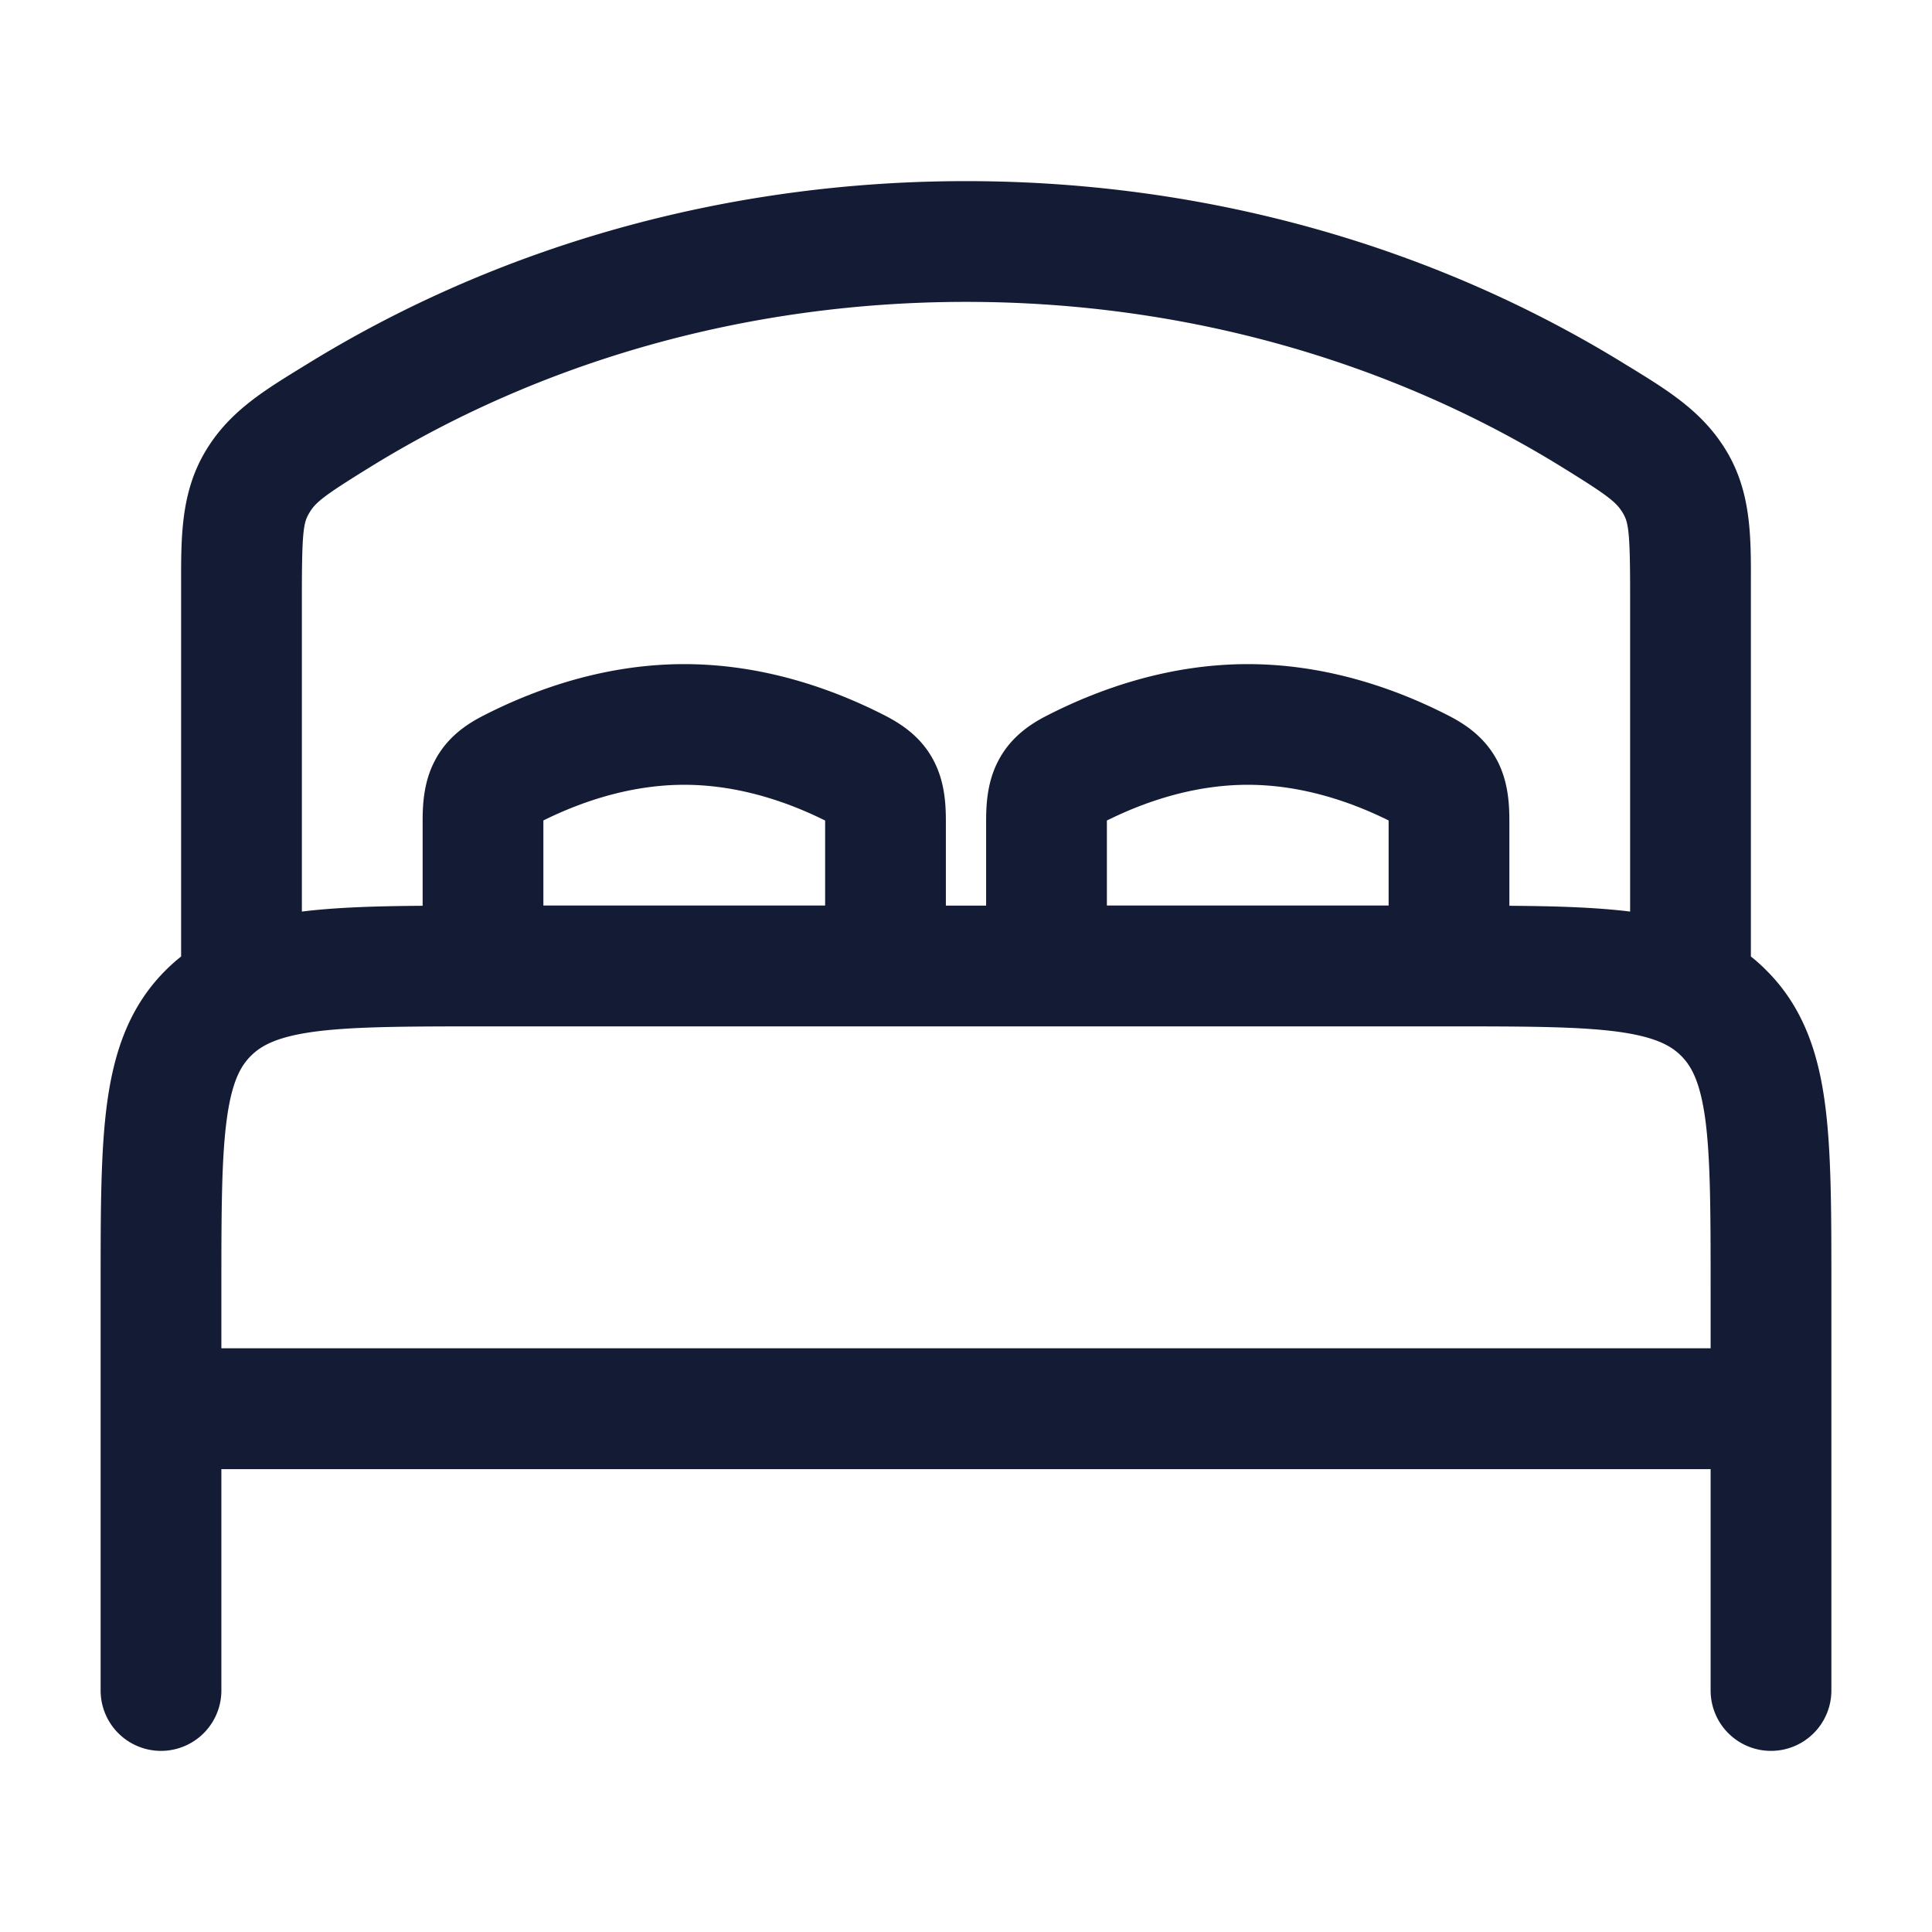<svg xmlns="http://www.w3.org/2000/svg" width="24" height="24" fill="none"><path fill="#141B34" fill-rule="evenodd" d="M11.75 11.25h.5v-1.037c0-.195.007-.487.15-.76.158-.306.414-.466.608-.565.684-.35 1.543-.638 2.492-.638s1.808.288 2.491.638c.195.1.45.259.61.564.142.274.149.566.149.761v1.039c.575.004 1.076.019 1.5.072V7.361c0-.762-.022-.871-.088-.984-.08-.135-.168-.21-.761-.576-2.088-1.29-4.64-2.051-7.4-2.051-2.762 0-5.313.762-7.401 2.051-.593.366-.682.441-.761.576-.067.113-.089.222-.089.984v3.963c.424-.053.925-.068 1.5-.072v-1.039c0-.195.007-.487.15-.76.158-.306.414-.466.608-.565.684-.35 1.543-.638 2.492-.638s1.808.288 2.492.638c.194.1.45.259.608.564.143.274.15.566.15.761zm-9.5.632q-.1.079-.195.174c-.455.455-.64 1.022-.725 1.65-.08.594-.08 1.344-.08 2.242V21a.75.75 0 0 0 1.5 0v-2.75h18.5V21a.75.75 0 0 0 1.5 0v-5.052c0-.899 0-1.648-.08-2.242-.084-.628-.27-1.195-.726-1.65a2 2 0 0 0-.194-.174V7.247c.002-.579.003-1.124-.295-1.63-.289-.49-.714-.753-1.184-1.042l-.082-.05C17.862 3.088 15.038 2.25 12 2.25c-3.037 0-5.861.838-8.188 2.275l-.082.05c-.47.29-.896.551-1.184 1.041-.298.507-.297 1.052-.296 1.631v4.634m11.5-1.669v1.037h3.5v-1.057c-.523-.259-1.125-.443-1.75-.443s-1.227.184-1.75.444zm-3.5 1.037h-3.5v-1.057c.523-.259 1.125-.443 1.75-.443s1.227.184 1.75.444v1.056m11 4.75v.75H2.75V16c0-.964.002-1.612.067-2.095.062-.461.169-.659.3-.789s.327-.237.788-.3c.483-.064 1.131-.066 2.095-.066h12c.964 0 1.612.002 2.095.066.461.063.659.17.789.3s.237.328.3.79c.064.482.066 1.13.066 2.094" clip-rule="evenodd"/></svg>